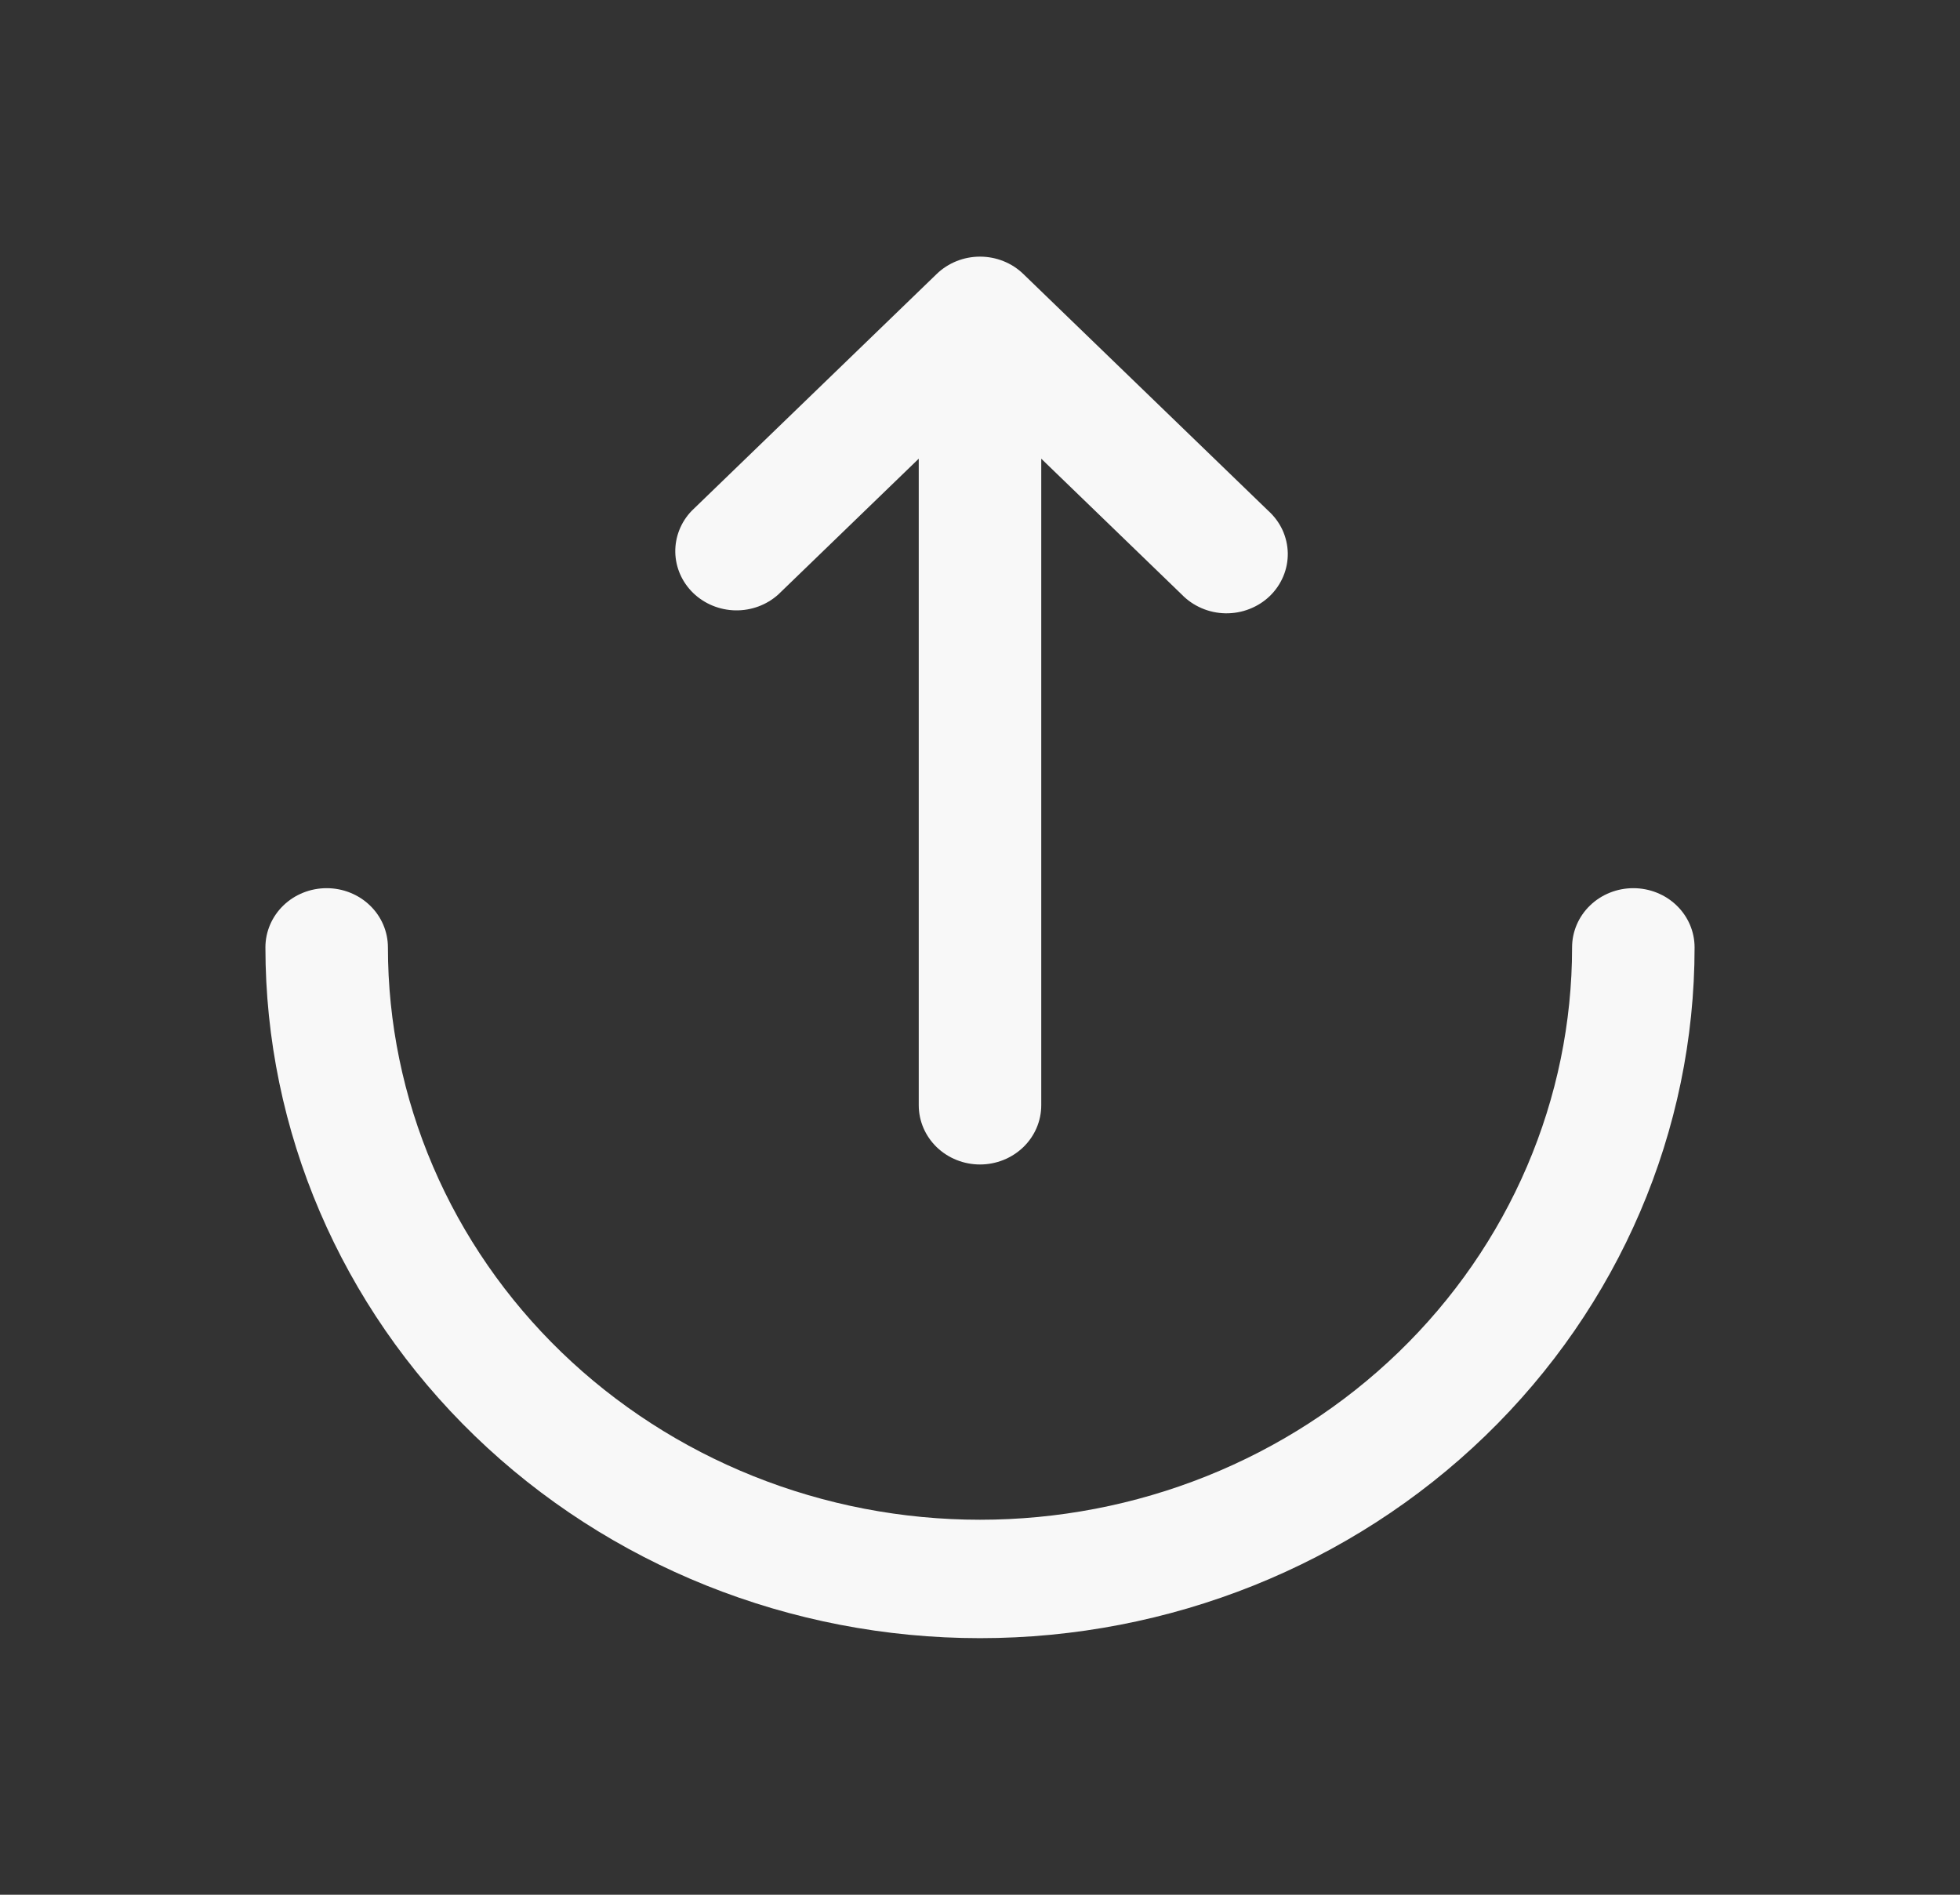 <svg width="60" height="58" viewBox="0 0 60 58" fill="none" xmlns="http://www.w3.org/2000/svg">
<rect x="0" y="0" width="60" height="58" fill="#333333" stroke="none"/>
<path d="M36.175 18.198C36.347 18.376 36.554 18.518 36.784 18.617C37.014 18.716 37.262 18.77 37.514 18.774C37.766 18.778 38.016 18.734 38.249 18.642C38.483 18.551 38.695 18.416 38.873 18.244C39.051 18.071 39.191 17.866 39.285 17.641C39.38 17.415 39.426 17.173 39.422 16.93C39.417 16.687 39.362 16.447 39.26 16.224C39.157 16.002 39.009 15.802 38.825 15.636L31.325 8.386C30.974 8.046 30.497 7.856 30 7.856C29.503 7.856 29.027 8.046 28.675 8.386L21.175 15.636C20.844 15.979 20.664 16.434 20.672 16.903C20.681 17.373 20.878 17.821 21.221 18.153C21.565 18.485 22.028 18.675 22.514 18.684C23 18.692 23.47 18.518 23.825 18.198L28.125 14.041V33.833C28.125 34.314 28.323 34.775 28.674 35.115C29.026 35.455 29.503 35.646 30 35.646C30.497 35.646 30.974 35.455 31.326 35.115C31.678 34.775 31.875 34.314 31.875 33.833V14.041L36.175 18.198Z" fill="#F8F8F8"/>
<path d="M51.875 29C51.875 28.519 51.678 28.058 51.326 27.718C50.974 27.378 50.497 27.188 50 27.188C49.503 27.188 49.026 27.378 48.674 27.718C48.322 28.058 48.125 28.519 48.125 29C48.125 31.301 47.656 33.579 46.745 35.705C45.834 37.831 44.499 39.762 42.816 41.389C41.133 43.016 39.135 44.307 36.936 45.187C34.737 46.068 32.38 46.521 30 46.521C27.62 46.521 25.263 46.068 23.064 45.187C20.865 44.307 18.867 43.016 17.184 41.389C15.501 39.762 14.165 37.831 13.255 35.705C12.344 33.579 11.875 31.301 11.875 29C11.875 28.519 11.678 28.058 11.326 27.718C10.974 27.378 10.497 27.188 10 27.188C9.503 27.188 9.026 27.378 8.674 27.718C8.323 28.058 8.125 28.519 8.125 29C8.125 34.608 10.43 39.987 14.532 43.952C18.634 47.918 24.198 50.146 30 50.146C35.802 50.146 41.366 47.918 45.468 43.952C49.57 39.987 51.875 34.608 51.875 29Z" fill="#F8F8F8"/>
</svg>
